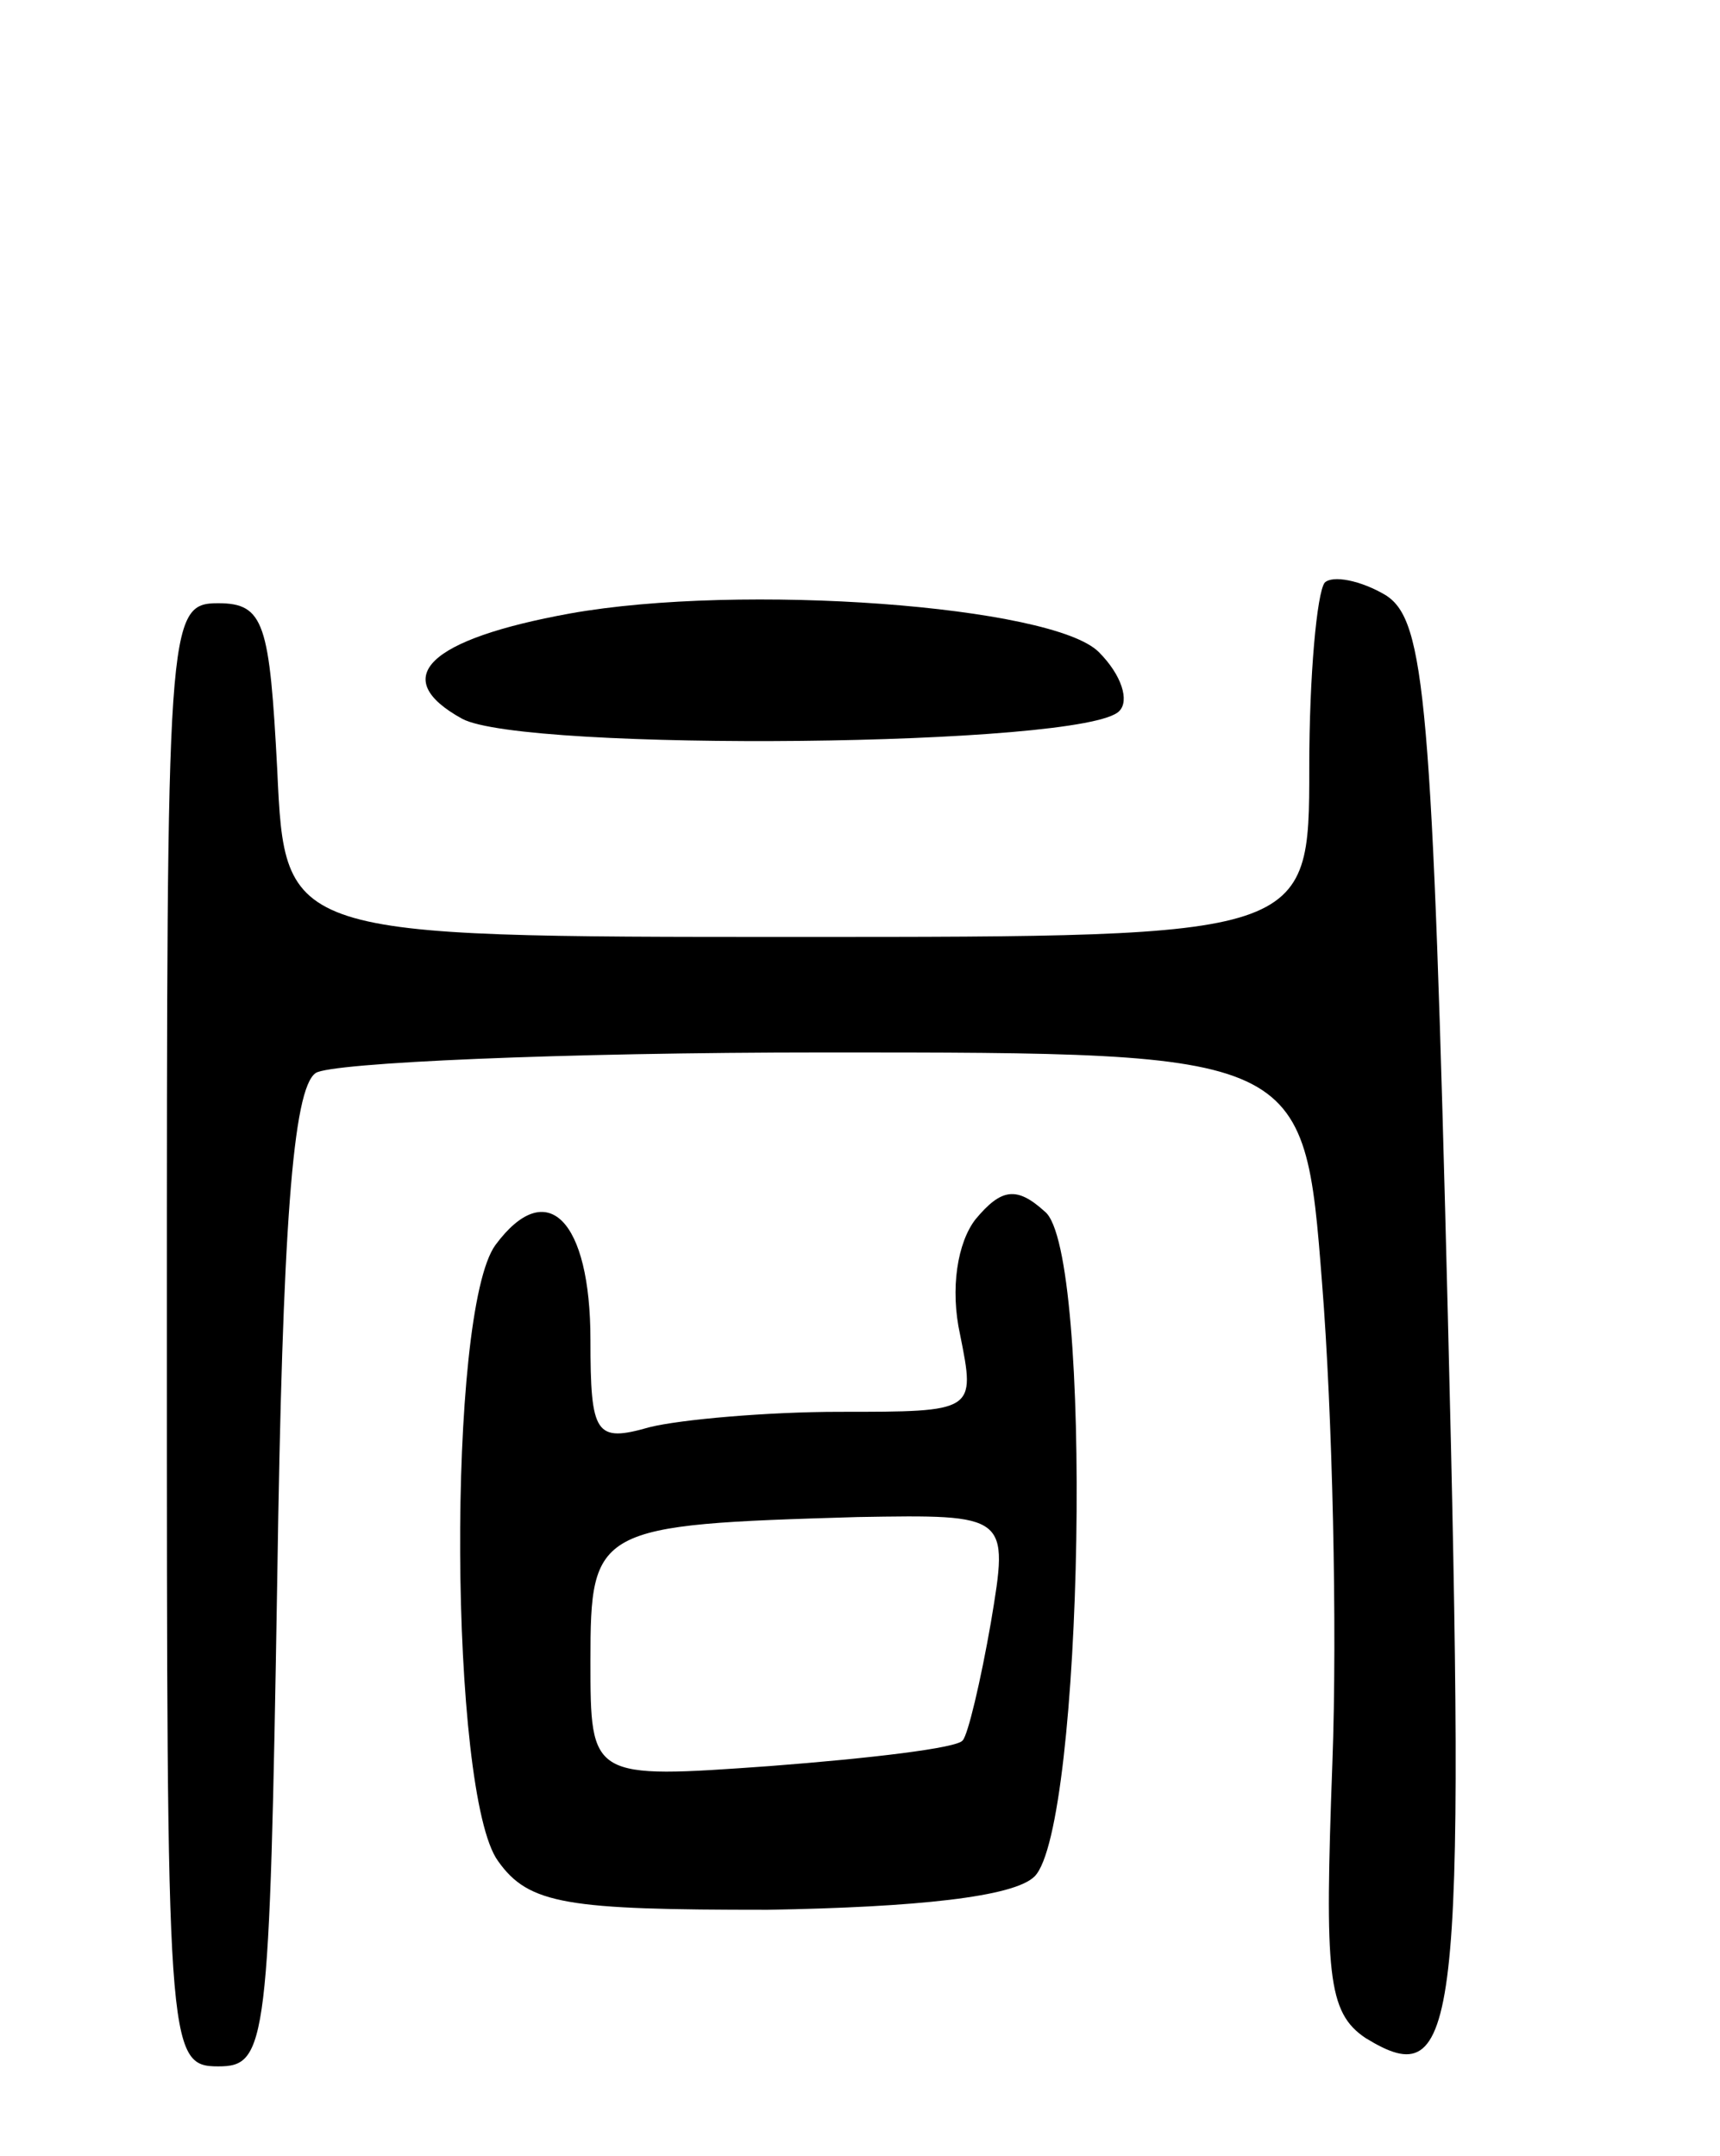 <svg version="1.0" xmlns="http://www.w3.org/2000/svg"
 width="67pt" height="84pt" viewBox="0 0 67 84"
 preserveAspectRatio="xMidYMid meet">
<g transform="translate(0,84) scale(0.1,-0.1)"
fill="#000000" stroke="none">
<path d="M516 613 c-3 -4 -6 -36 -6 -72 0 -66 0 -66 -200 -66 -199 0 -199 0
-202 65 -3 57 -5 65 -23 65 -20 0 -20 -7 -20 -285 0 -278 0 -285 20 -285 19 0
20 8 23 190 2 136 6 191 15 197 6 4 96 8 198 8 187 0 187 0 194 -90 4 -50 6
-134 4 -187 -3 -82 -2 -97 13 -107 36 -22 39 1 32 281 -6 241 -9 271 -24 281
-10 6 -21 8 -24 5z"/>
<path d="M222 601 c-55 -10 -71 -25 -42 -41 24 -13 243 -11 256 3 4 4 1 14 -8
23 -18 18 -139 27 -206 15z"/>
<path d="M380 365 c-7 -9 -10 -27 -6 -45 6 -30 6 -30 -47 -30 -28 0 -62 -3
-74 -6 -21 -6 -23 -3 -23 34 0 47 -17 64 -37 37 -19 -26 -18 -214 1 -240 12
-17 27 -19 105 -19 58 1 96 5 104 13 19 19 23 244 4 259 -11 10 -17 9 -27 -3z
m6 -157 c-4 -23 -9 -44 -11 -46 -2 -3 -36 -7 -75 -10 -70 -5 -70 -5 -70 41 0
52 2 53 104 56 59 1 59 1 52 -41z"/>
</g>
</svg>
